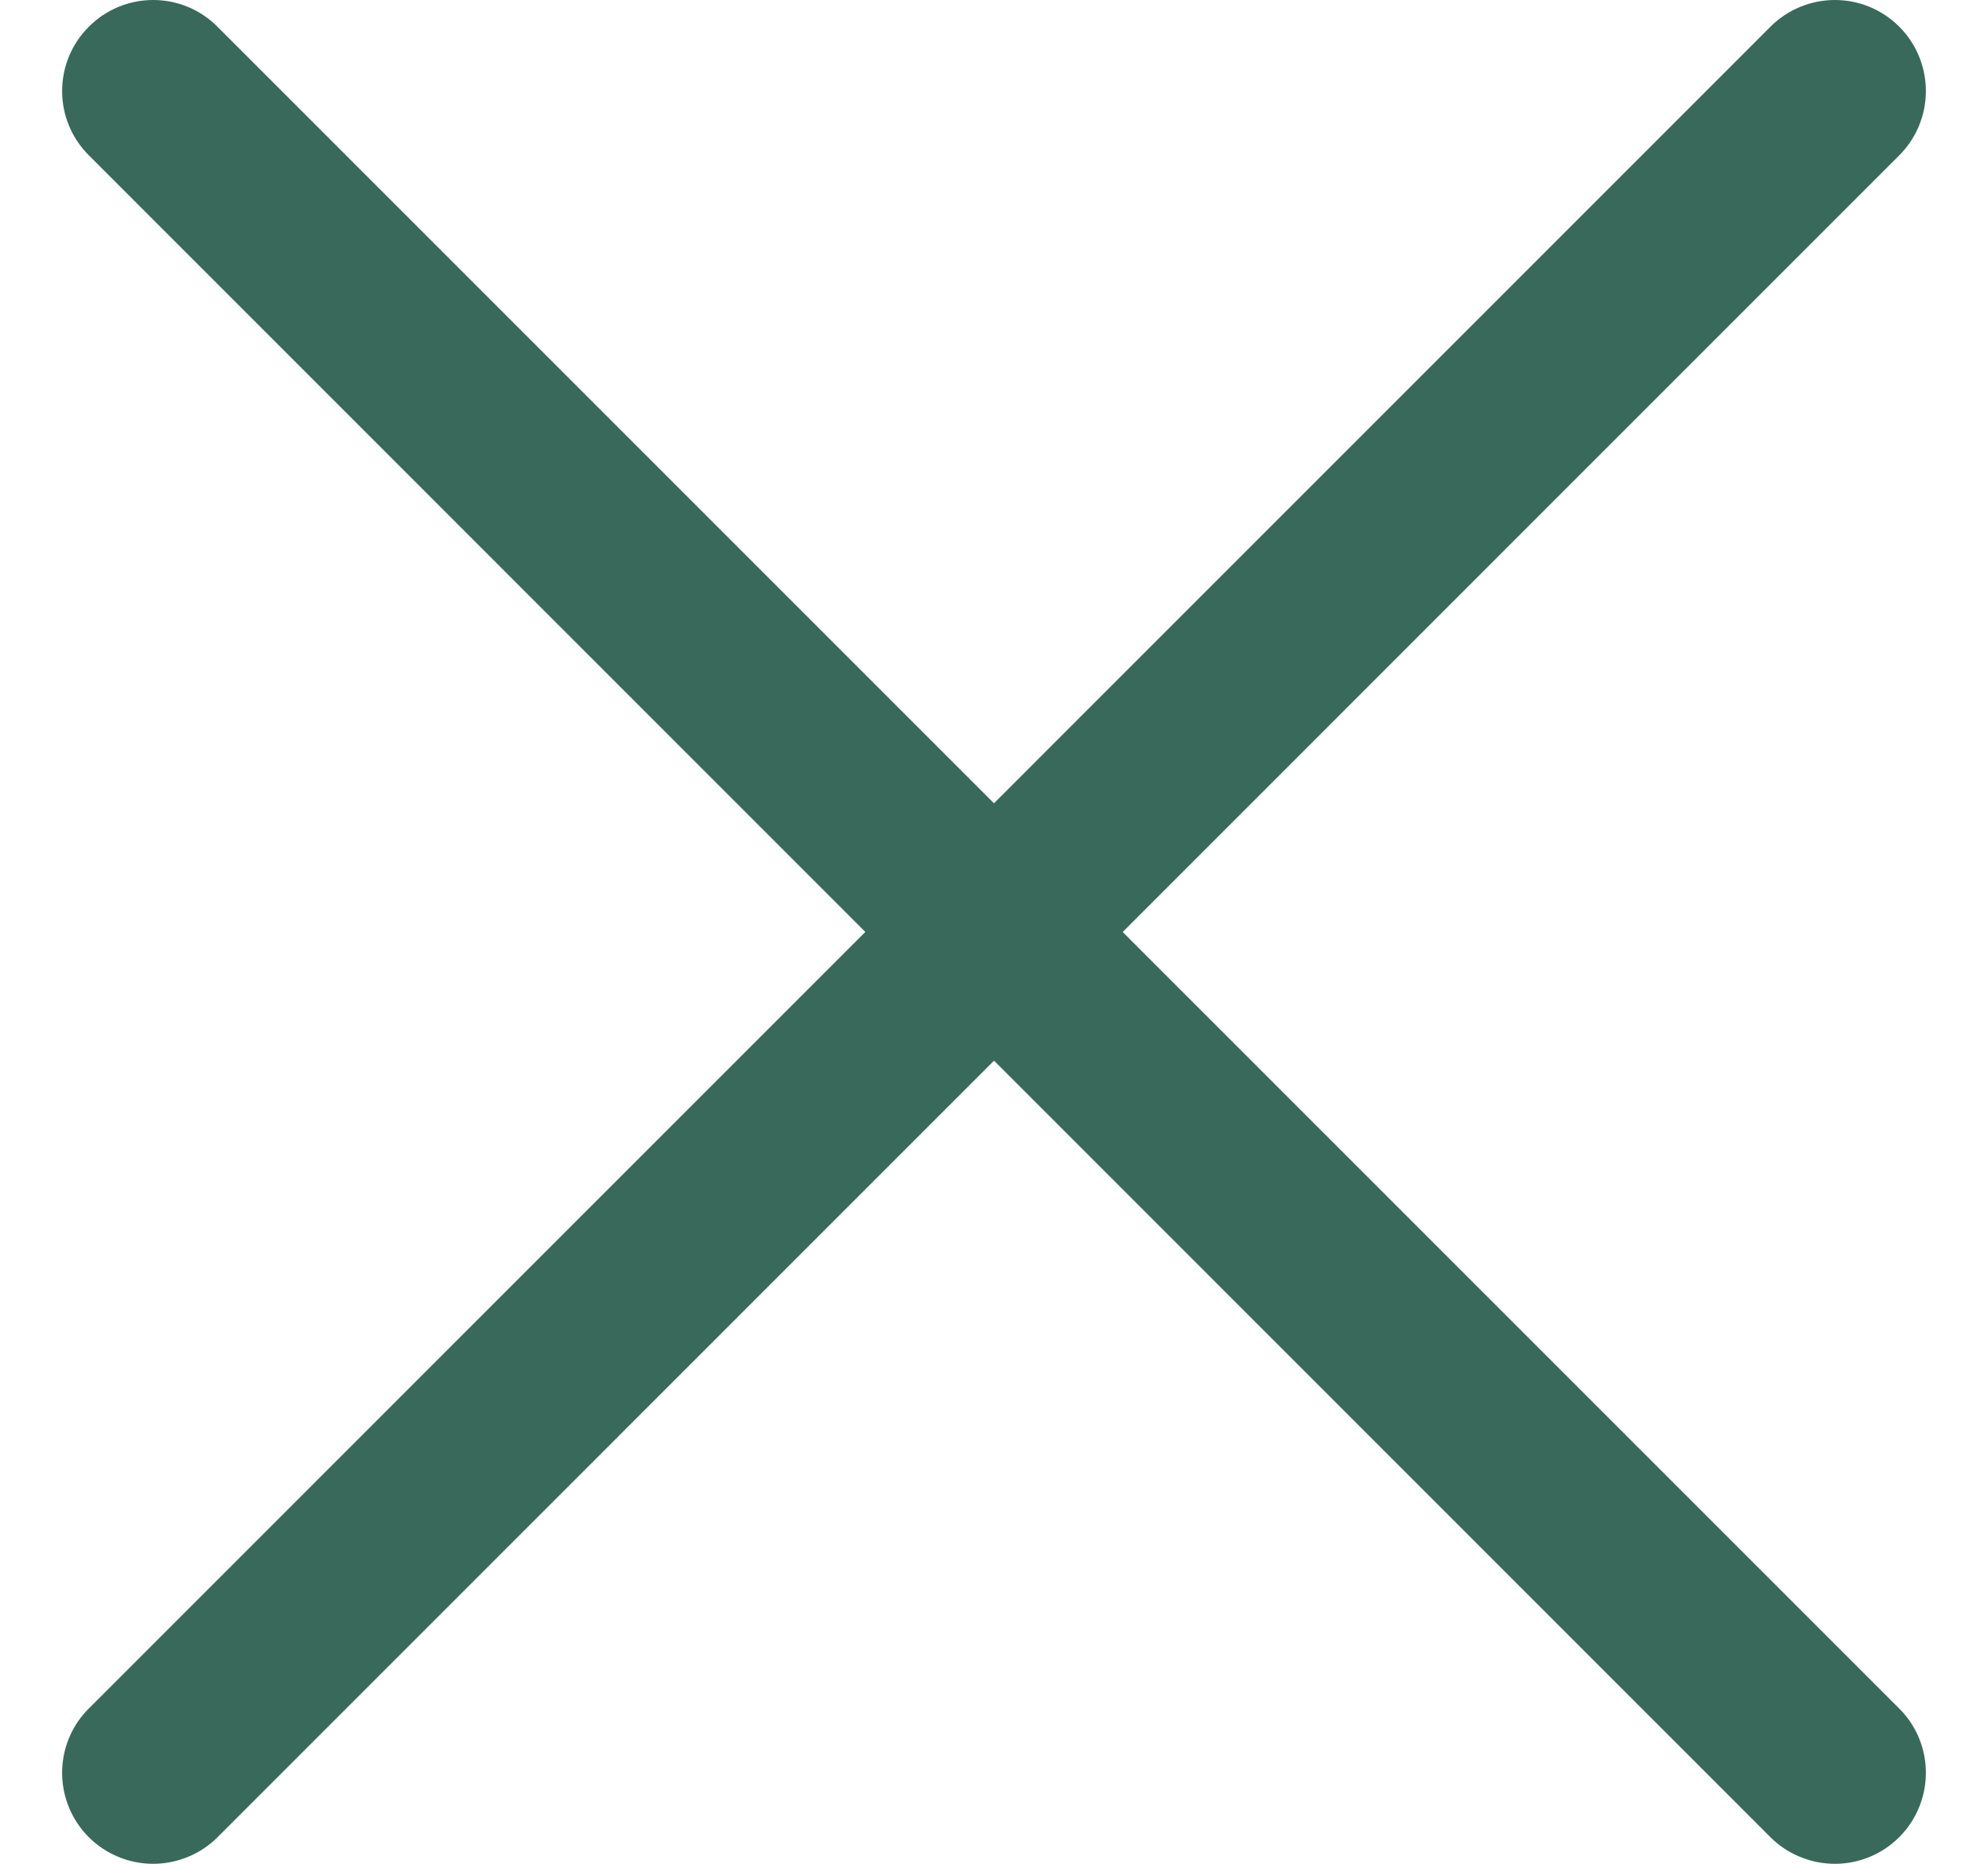 <svg width="16" height="15" viewBox="0 0 16 15" fill="none" xmlns="http://www.w3.org/2000/svg">
<path d="M1.233 15C1.088 15 0.946 14.957 0.826 14.877C0.705 14.796 0.611 14.682 0.556 14.548C0.5 14.414 0.486 14.267 0.514 14.125C0.542 13.983 0.612 13.852 0.715 13.75L14.249 0.215C14.387 0.077 14.573 0 14.768 0C14.962 0 15.148 0.077 15.286 0.215C15.423 0.352 15.5 0.538 15.5 0.733C15.5 0.927 15.423 1.113 15.286 1.25L1.751 14.786C1.683 14.854 1.602 14.908 1.513 14.944C1.424 14.981 1.329 15 1.233 15Z" fill="#39695B"/>
<path d="M14.768 15C14.671 15 14.576 14.981 14.487 14.944C14.398 14.908 14.317 14.854 14.249 14.786L0.715 1.25C0.577 1.113 0.5 0.927 0.5 0.733C0.5 0.538 0.577 0.352 0.715 0.215C0.852 0.077 1.038 0 1.233 0C1.427 0 1.613 0.077 1.75 0.215L15.285 13.75C15.388 13.852 15.458 13.983 15.486 14.125C15.514 14.267 15.5 14.414 15.444 14.548C15.389 14.682 15.295 14.796 15.174 14.877C15.054 14.957 14.912 15 14.768 15Z" fill="#39695B"/>
</svg>
